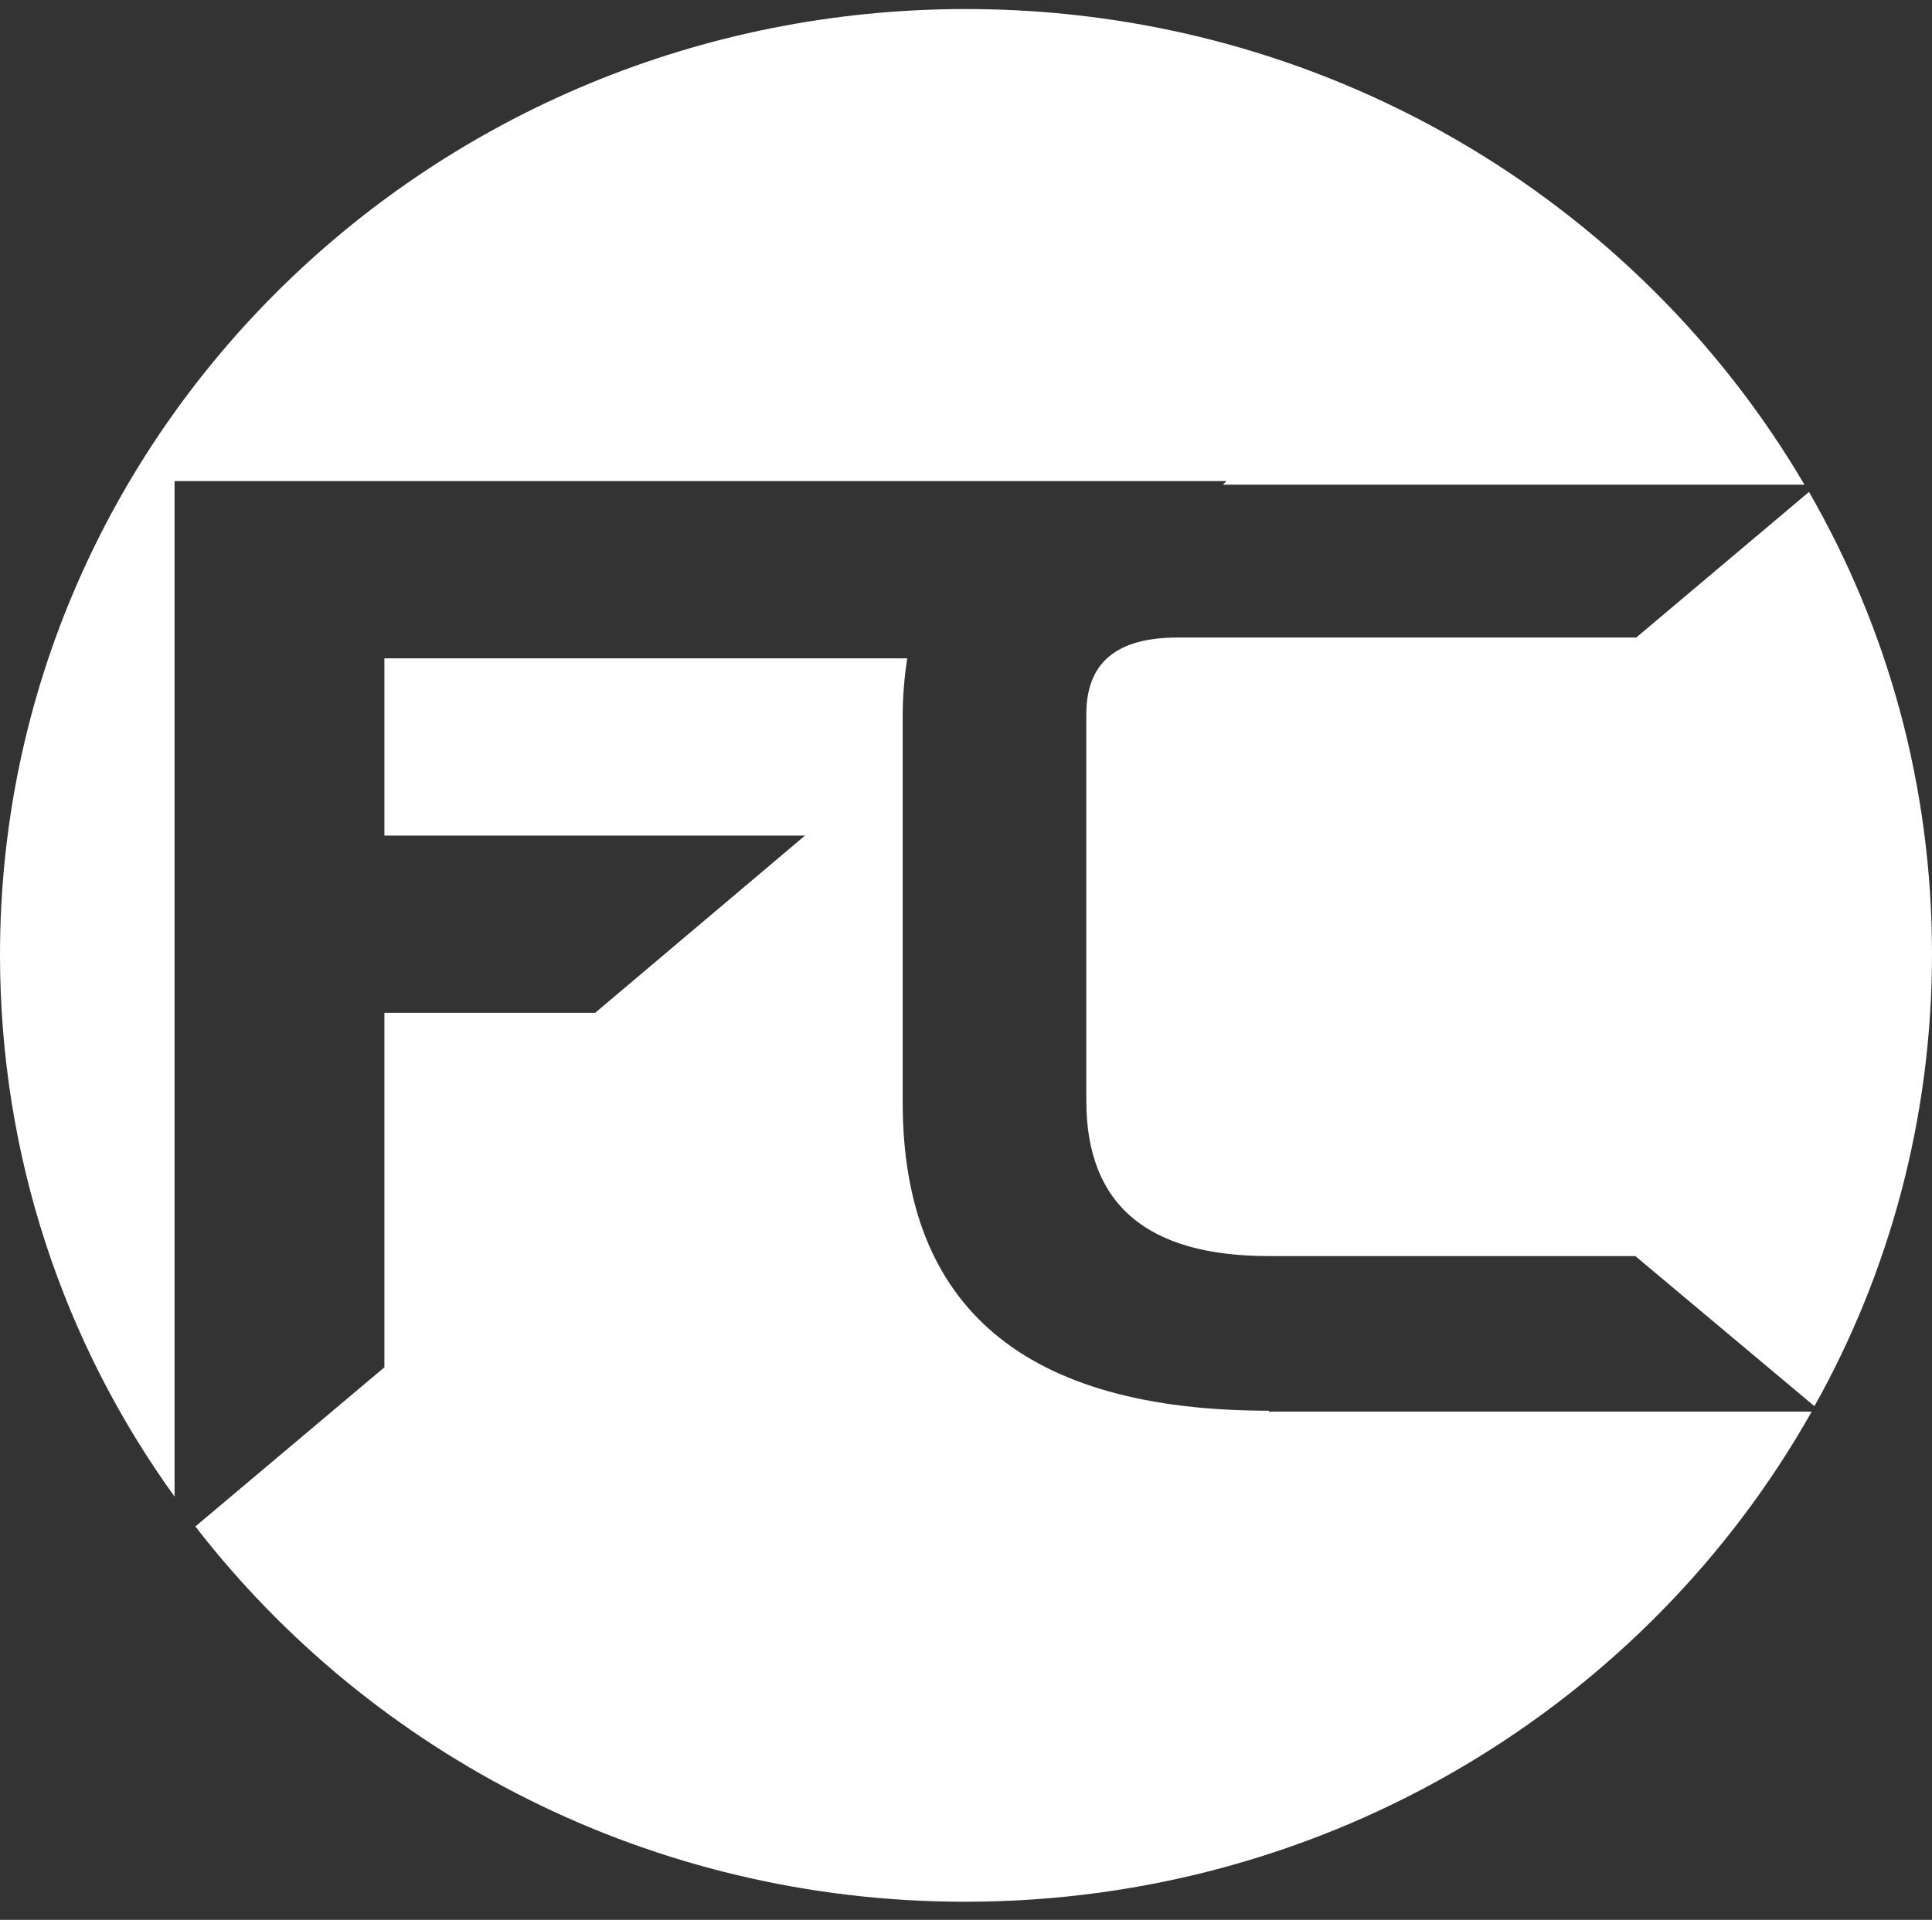 <svg id="Layer_1" xmlns="http://www.w3.org/2000/svg" viewBox="0 0 213.6 212.3"><rect x="0" y="0" width="213.6" height="212.3" fill="#333333" stroke="none"/><style>.st0{fill:none}.st1{fill:#FFF}</style><path class="st0" d="M55.6 104.9h44.2M69.8 100.2h41.8M67.9 104.9h41.7"/><path class="st1" d="M140.3 156c-27 0-40.5-11.4-40.5-34.1V79.2c0-2.3.2-4.4.5-6.4H42.5v19.6H89L65.8 112H42.5v39.2l-20.9 17.6c19.5 25.2 50.4 41.5 85.1 41.5 40.3 0 75.4-21.9 93.6-54.2h-60z"/><path class="st1" d="M140.3 138.9h40.5l19.8 16.6c8.3-14.8 13-31.9 13-50 0-18.6-4.9-36-13.6-51.1l-19.1 16.1h-50.7c-6.8 0-10.1 2.8-10.1 8.5v42.7c0 11.5 6.7 17.2 20.2 17.2z"/><path class="st1" d="M19.3 53.2h116.3l-.4.4h64.3C181 22.1 146.4 1 106.8 1 47.8 1 0 47.8 0 105.6c0 22.3 7.1 43 19.3 59.9V53.2z"/></svg>